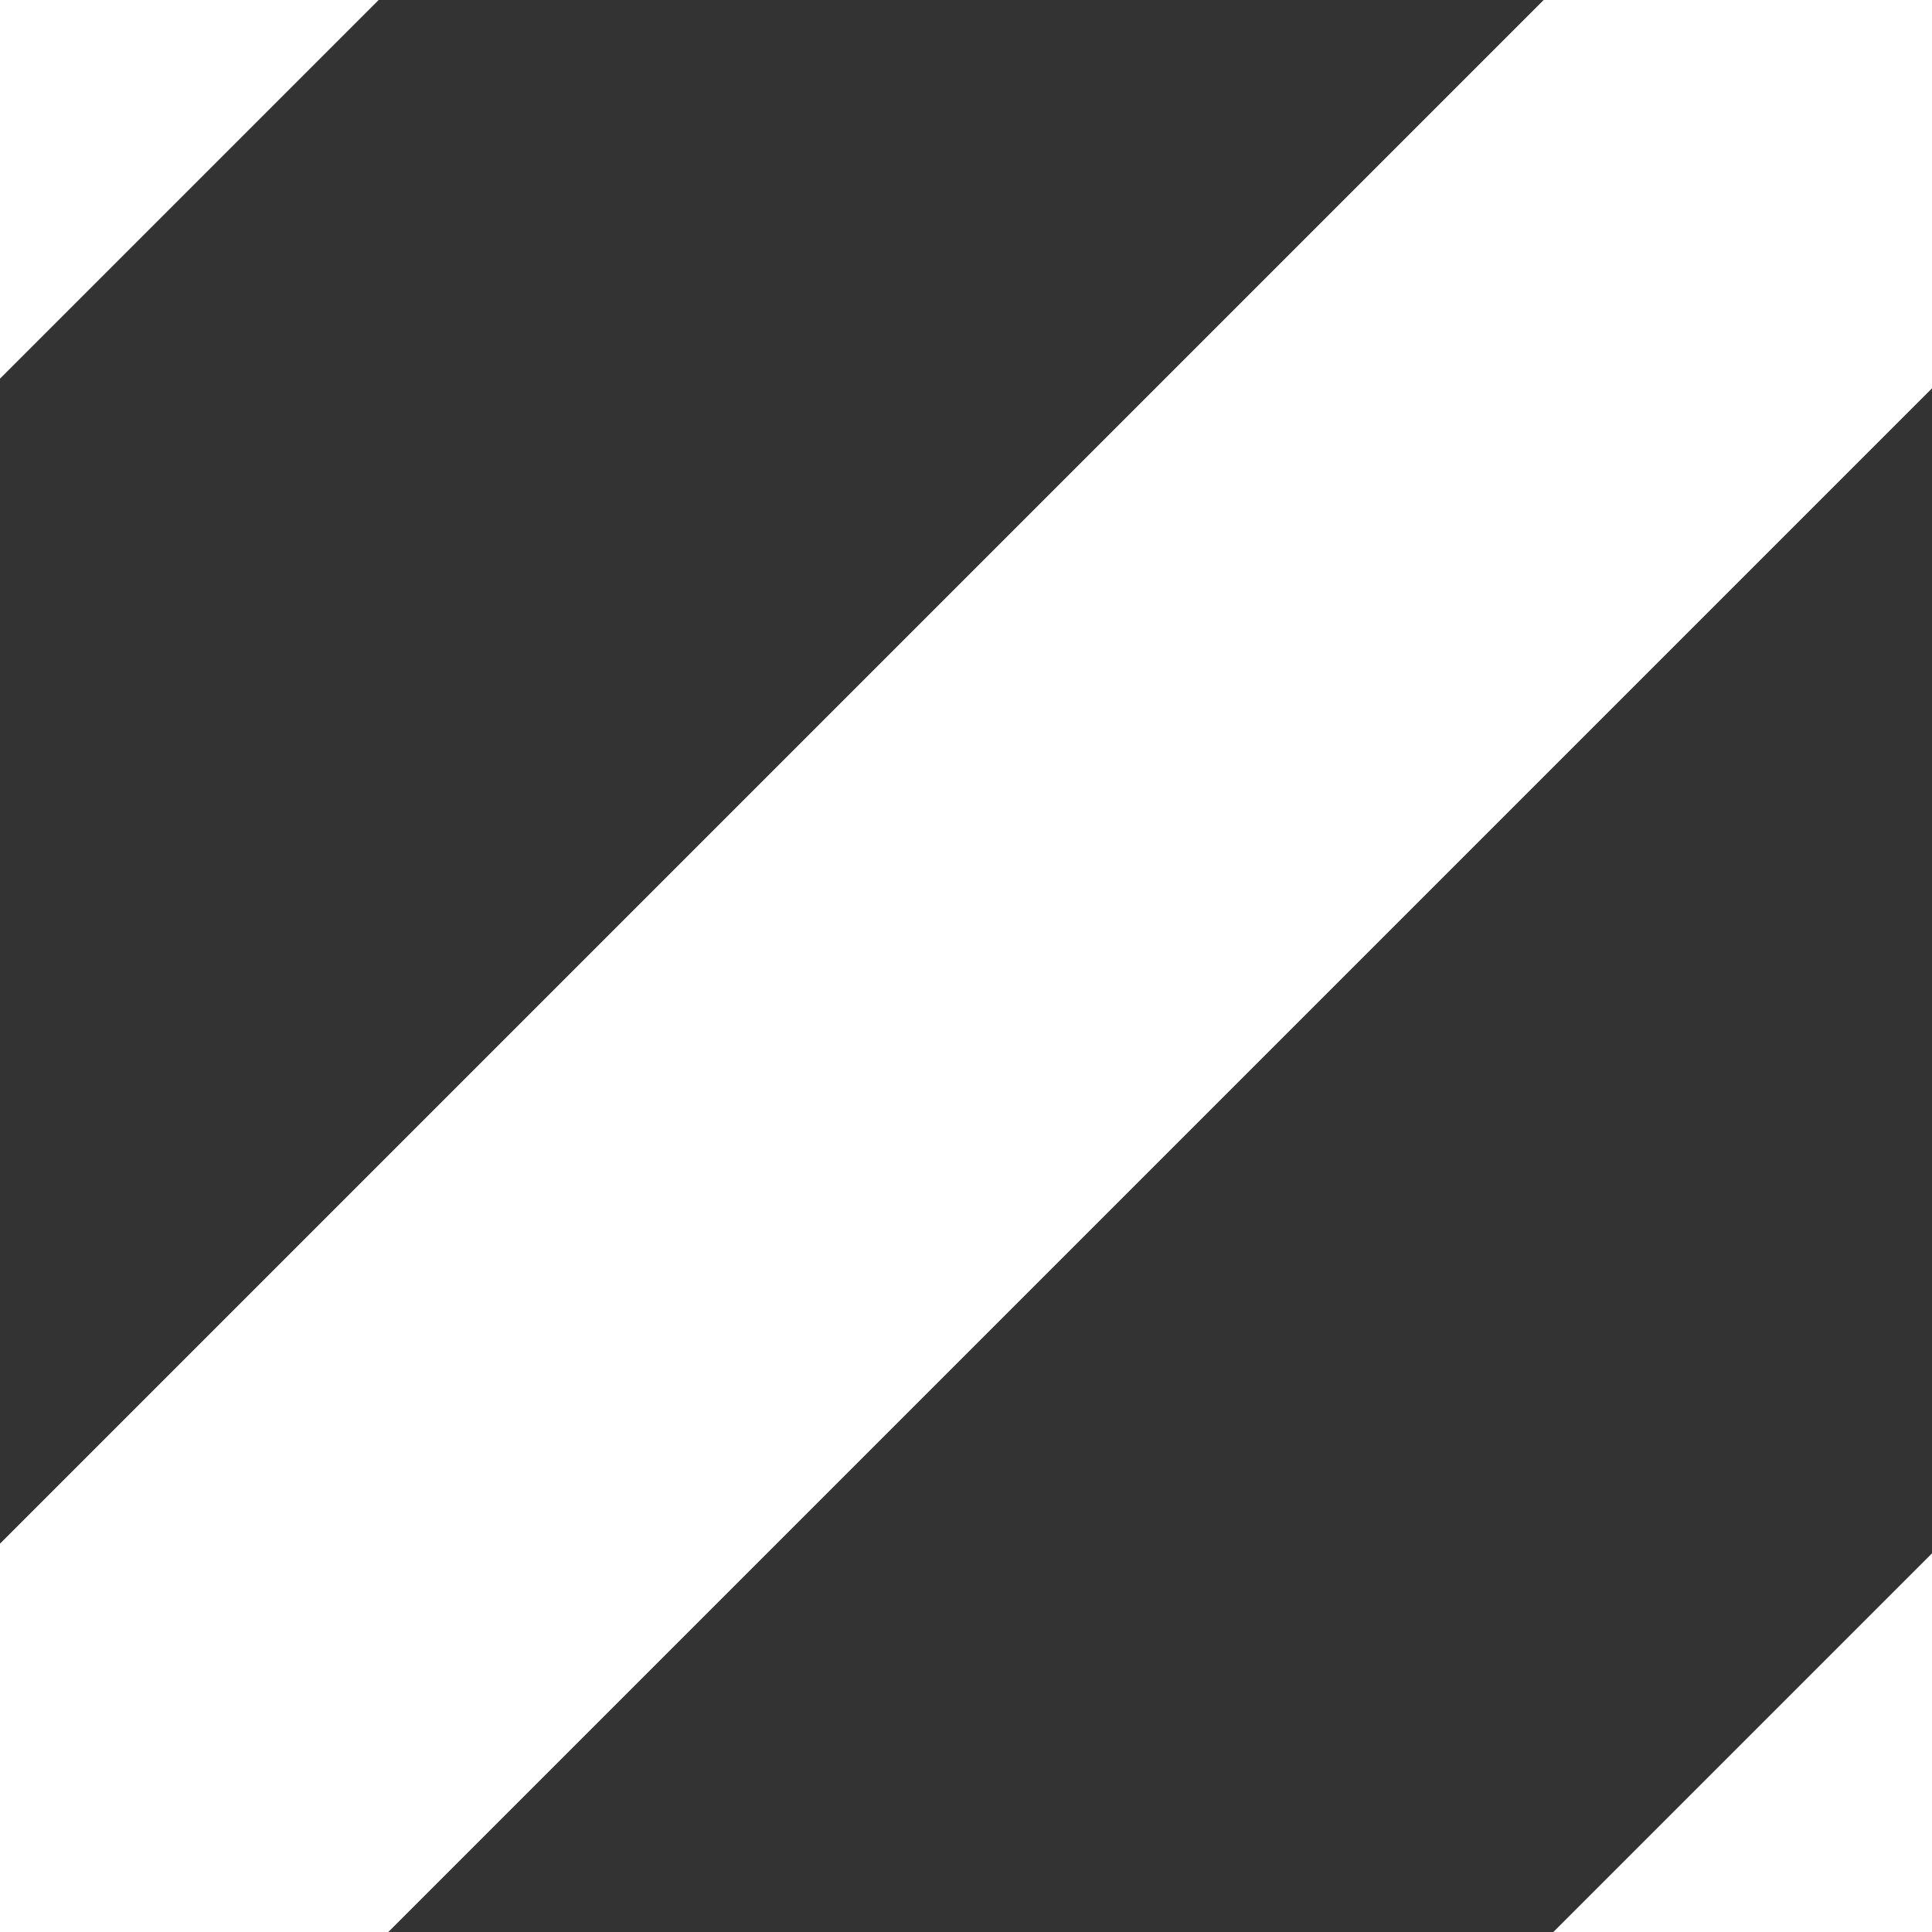 <?xml version="1.0" encoding="UTF-8"?>
<svg width="64px" height="64px" viewBox="0 0 64 64" version="1.1" xmlns="http://www.w3.org/2000/svg" xmlns:xlink="http://www.w3.org/1999/xlink">
    <rect x="0" y="0" width="64" height="64" fill="#333333" stroke="none"/>
    <!-- Generator: Sketch 47.1 (45422) - http://www.bohemiancoding.com/sketch -->
    <title>pattern-white</title>
    <desc>Created with Sketch.</desc>
    <defs></defs>
    <g id="Symbols" stroke="none" stroke-width="1" fill="none" fill-rule="evenodd">
        <g id="pattern-white" fill="#FFFFFF">
            <path d="M-16,22.904 L80,22.904 L80,32 L-16,32 L-16,22.904 Z M-16,32 L80,32 L80,41.096 L-16,41.096 L-16,32 Z M-16,-13.481 L80,-13.481 L80,-4.385 L-16,-4.385 L-16,-13.481 Z M-16,68.385 L80,68.385 L80,77.481 L-16,77.481 L-16,68.385 Z" id="Combined-Shape" transform="translate(32, 32) rotate(-45) translate(-32, -32) "></path>
        </g>
    </g>
</svg>
